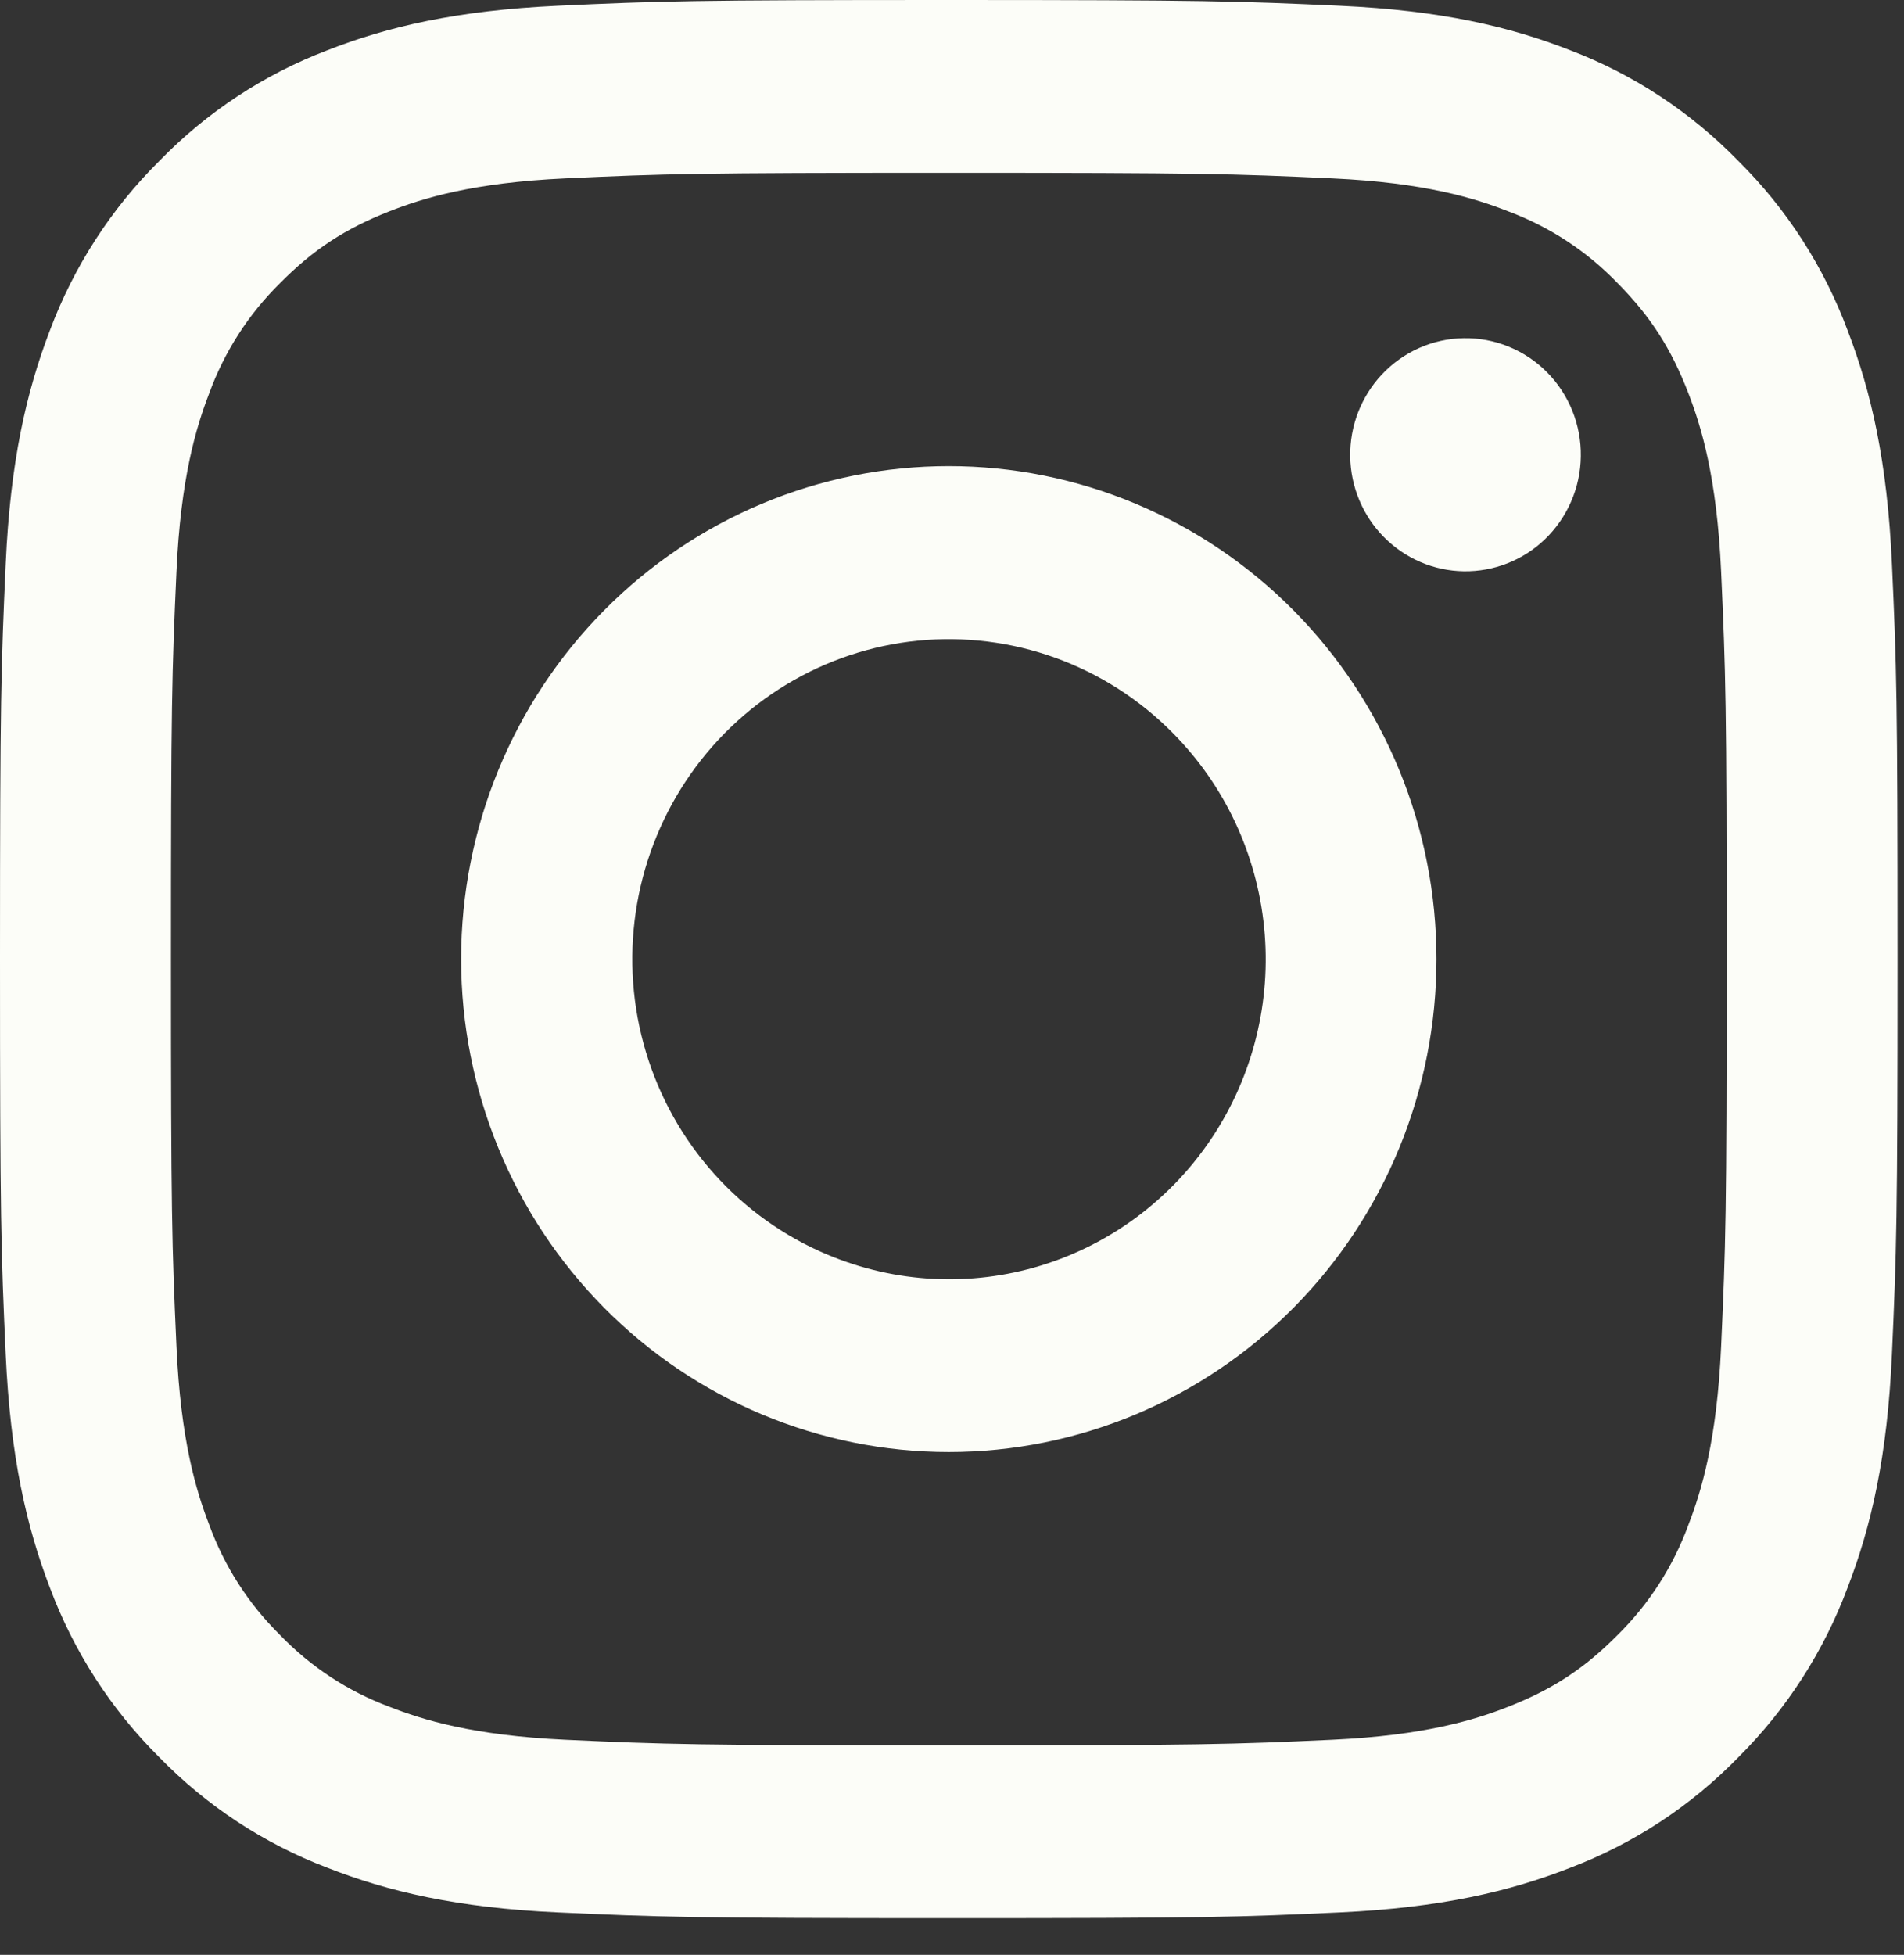 <svg width="38" height="39" viewBox="0 0 38 39" fill="none" xmlns="http://www.w3.org/2000/svg">
<rect x="0" y="0" width="38" height="39" fill="#333333" stroke="none"/>
<path fill-rule="evenodd" clip-rule="evenodd" d="M11.129 0.115C13.149 0.021 13.793 0 18.936 0C24.08 0 24.724 0.023 26.741 0.115C28.759 0.207 30.136 0.532 31.341 1.004C32.603 1.485 33.748 2.239 34.695 3.213C35.659 4.168 36.402 5.323 36.877 6.599C37.346 7.817 37.666 9.209 37.759 11.244C37.852 13.287 37.872 13.938 37.872 19.134C37.872 24.331 37.85 24.982 37.759 27.022C37.668 29.057 37.346 30.449 36.877 31.666C36.402 32.943 35.657 34.1 34.695 35.057C33.748 36.031 32.603 36.782 31.341 37.262C30.136 37.735 28.759 38.059 26.745 38.153C24.724 38.247 24.08 38.268 18.936 38.268C13.793 38.268 13.149 38.245 11.129 38.153C9.115 38.061 7.738 37.735 6.533 37.262C5.269 36.782 4.124 36.029 3.178 35.057C2.214 34.101 1.469 32.945 0.993 31.668C0.527 30.451 0.207 29.059 0.114 27.024C0.021 24.98 0 24.329 0 19.134C0 13.936 0.022 13.286 0.114 11.247C0.205 9.209 0.527 7.817 0.993 6.599C1.47 5.323 2.216 4.166 3.18 3.211C4.125 2.238 5.269 1.485 6.531 1.004C7.736 0.532 9.113 0.209 11.128 0.115H11.129ZM26.588 3.559C24.591 3.467 23.992 3.448 18.936 3.448C13.88 3.448 13.281 3.467 11.284 3.559C9.437 3.644 8.435 3.955 7.767 4.218C6.884 4.566 6.252 4.978 5.59 5.648C4.961 6.266 4.478 7.017 4.175 7.848C3.915 8.523 3.606 9.536 3.522 11.402C3.431 13.42 3.412 14.025 3.412 19.134C3.412 24.242 3.431 24.848 3.522 26.866C3.606 28.732 3.915 29.744 4.175 30.419C4.478 31.249 4.961 32.002 5.59 32.62C6.201 33.255 6.946 33.743 7.767 34.049C8.435 34.312 9.437 34.623 11.284 34.709C13.281 34.801 13.879 34.82 18.936 34.82C23.994 34.82 24.591 34.801 26.588 34.709C28.435 34.623 29.437 34.312 30.105 34.049C30.988 33.702 31.62 33.289 32.283 32.62C32.911 32.002 33.395 31.249 33.698 30.419C33.958 29.744 34.266 28.732 34.35 26.866C34.441 24.848 34.461 24.242 34.461 19.134C34.461 14.025 34.441 13.42 34.35 11.402C34.266 9.536 33.958 8.523 33.698 7.848C33.354 6.956 32.946 6.318 32.283 5.648C31.672 5.013 30.927 4.525 30.105 4.218C29.437 3.955 28.435 3.644 26.588 3.559ZM16.517 25.032C17.868 25.6 19.372 25.677 20.773 25.249C22.173 24.821 23.384 23.915 24.196 22.686C25.009 21.457 25.375 19.981 25.23 18.509C25.085 17.038 24.44 15.664 23.403 14.62C22.743 13.953 21.944 13.442 21.064 13.124C20.185 12.807 19.247 12.69 18.317 12.782C17.388 12.875 16.49 13.175 15.689 13.66C14.888 14.145 14.203 14.804 13.684 15.589C13.166 16.373 12.825 17.264 12.688 18.198C12.551 19.131 12.62 20.084 12.891 20.987C13.162 21.89 13.628 22.722 14.255 23.421C14.882 24.12 15.655 24.671 16.517 25.032ZM12.054 12.18C12.958 11.266 14.031 10.542 15.211 10.048C16.392 9.553 17.658 9.299 18.936 9.299C20.214 9.299 21.48 9.553 22.661 10.048C23.842 10.542 24.915 11.266 25.819 12.18C26.723 13.093 27.439 14.177 27.929 15.37C28.418 16.563 28.669 17.842 28.669 19.134C28.669 20.425 28.418 21.704 27.929 22.897C27.439 24.091 26.723 25.175 25.819 26.088C23.993 27.932 21.518 28.969 18.936 28.969C16.355 28.969 13.879 27.932 12.054 26.088C10.228 24.244 9.203 21.742 9.203 19.134C9.203 16.525 10.228 14.024 12.054 12.18ZM30.828 10.764C31.052 10.55 31.231 10.293 31.355 10.009C31.48 9.724 31.546 9.417 31.55 9.106C31.555 8.795 31.497 8.486 31.382 8.198C31.266 7.909 31.094 7.647 30.876 7.427C30.659 7.207 30.399 7.034 30.114 6.917C29.829 6.8 29.523 6.742 29.215 6.747C28.907 6.751 28.604 6.818 28.322 6.943C28.04 7.069 27.786 7.25 27.575 7.476C27.164 7.916 26.939 8.501 26.947 9.106C26.956 9.711 27.198 10.289 27.621 10.716C28.045 11.144 28.616 11.389 29.215 11.397C29.814 11.406 30.393 11.179 30.828 10.764Z" fill="#FCFDF8"/>
</svg>
